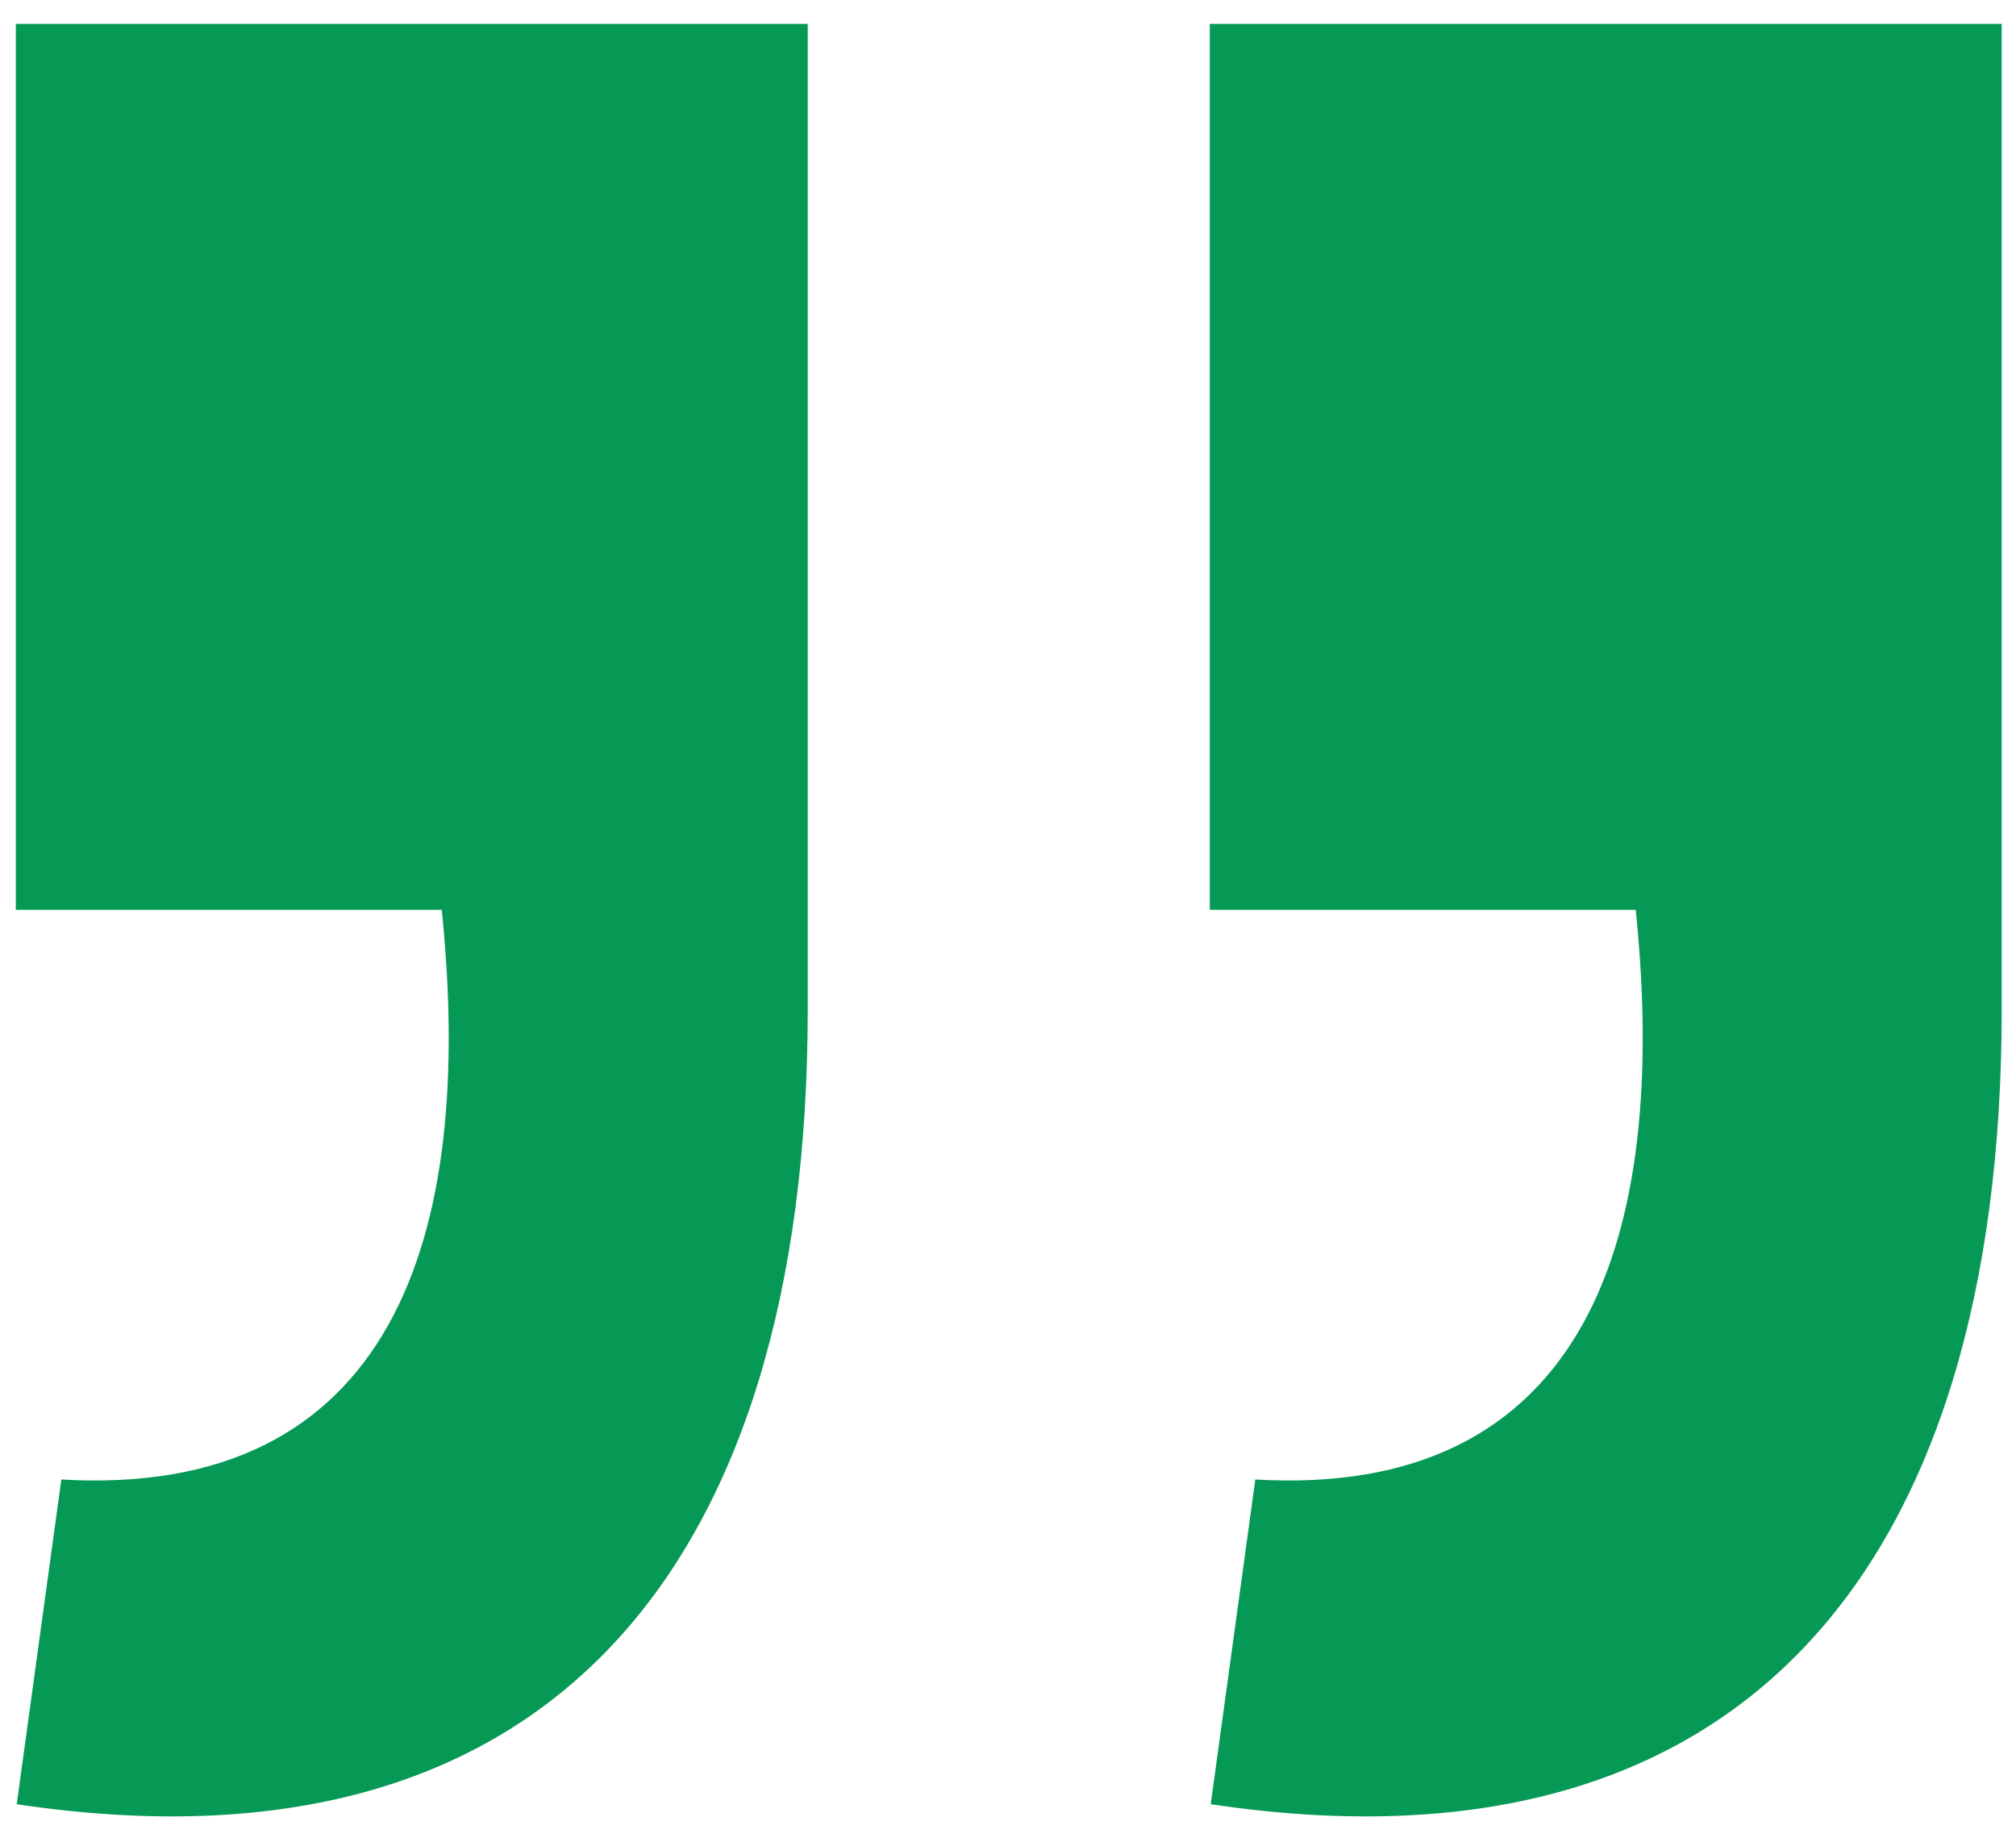 <svg width="68" height="62" viewBox="0 0 68 62" fill="none" xmlns="http://www.w3.org/2000/svg">
<path fill-rule="evenodd" clip-rule="evenodd" d="M14.923 30.913C15.447 36.252 15.061 41.184 13.093 44.692C12.106 46.452 10.721 47.853 8.86 48.763C7.051 49.646 4.808 50.057 2.069 49.898L0.564 60.849C9.543 62.196 16.174 60.185 20.576 55.563C25.027 50.89 27.245 43.499 27.245 34.053V0.806H0.533V30.687H14.9L14.923 30.913ZM55.196 30.913C55.721 36.252 55.334 41.184 53.367 44.692C52.379 46.452 50.995 47.853 49.133 48.763C47.325 49.646 45.082 50.057 42.342 49.898L40.838 60.849C49.817 62.196 56.448 60.185 60.85 55.563C65.301 50.89 67.518 43.499 67.518 34.053V0.806H40.806V30.687H55.174L55.196 30.913Z" fill="#069956"/>
</svg>
